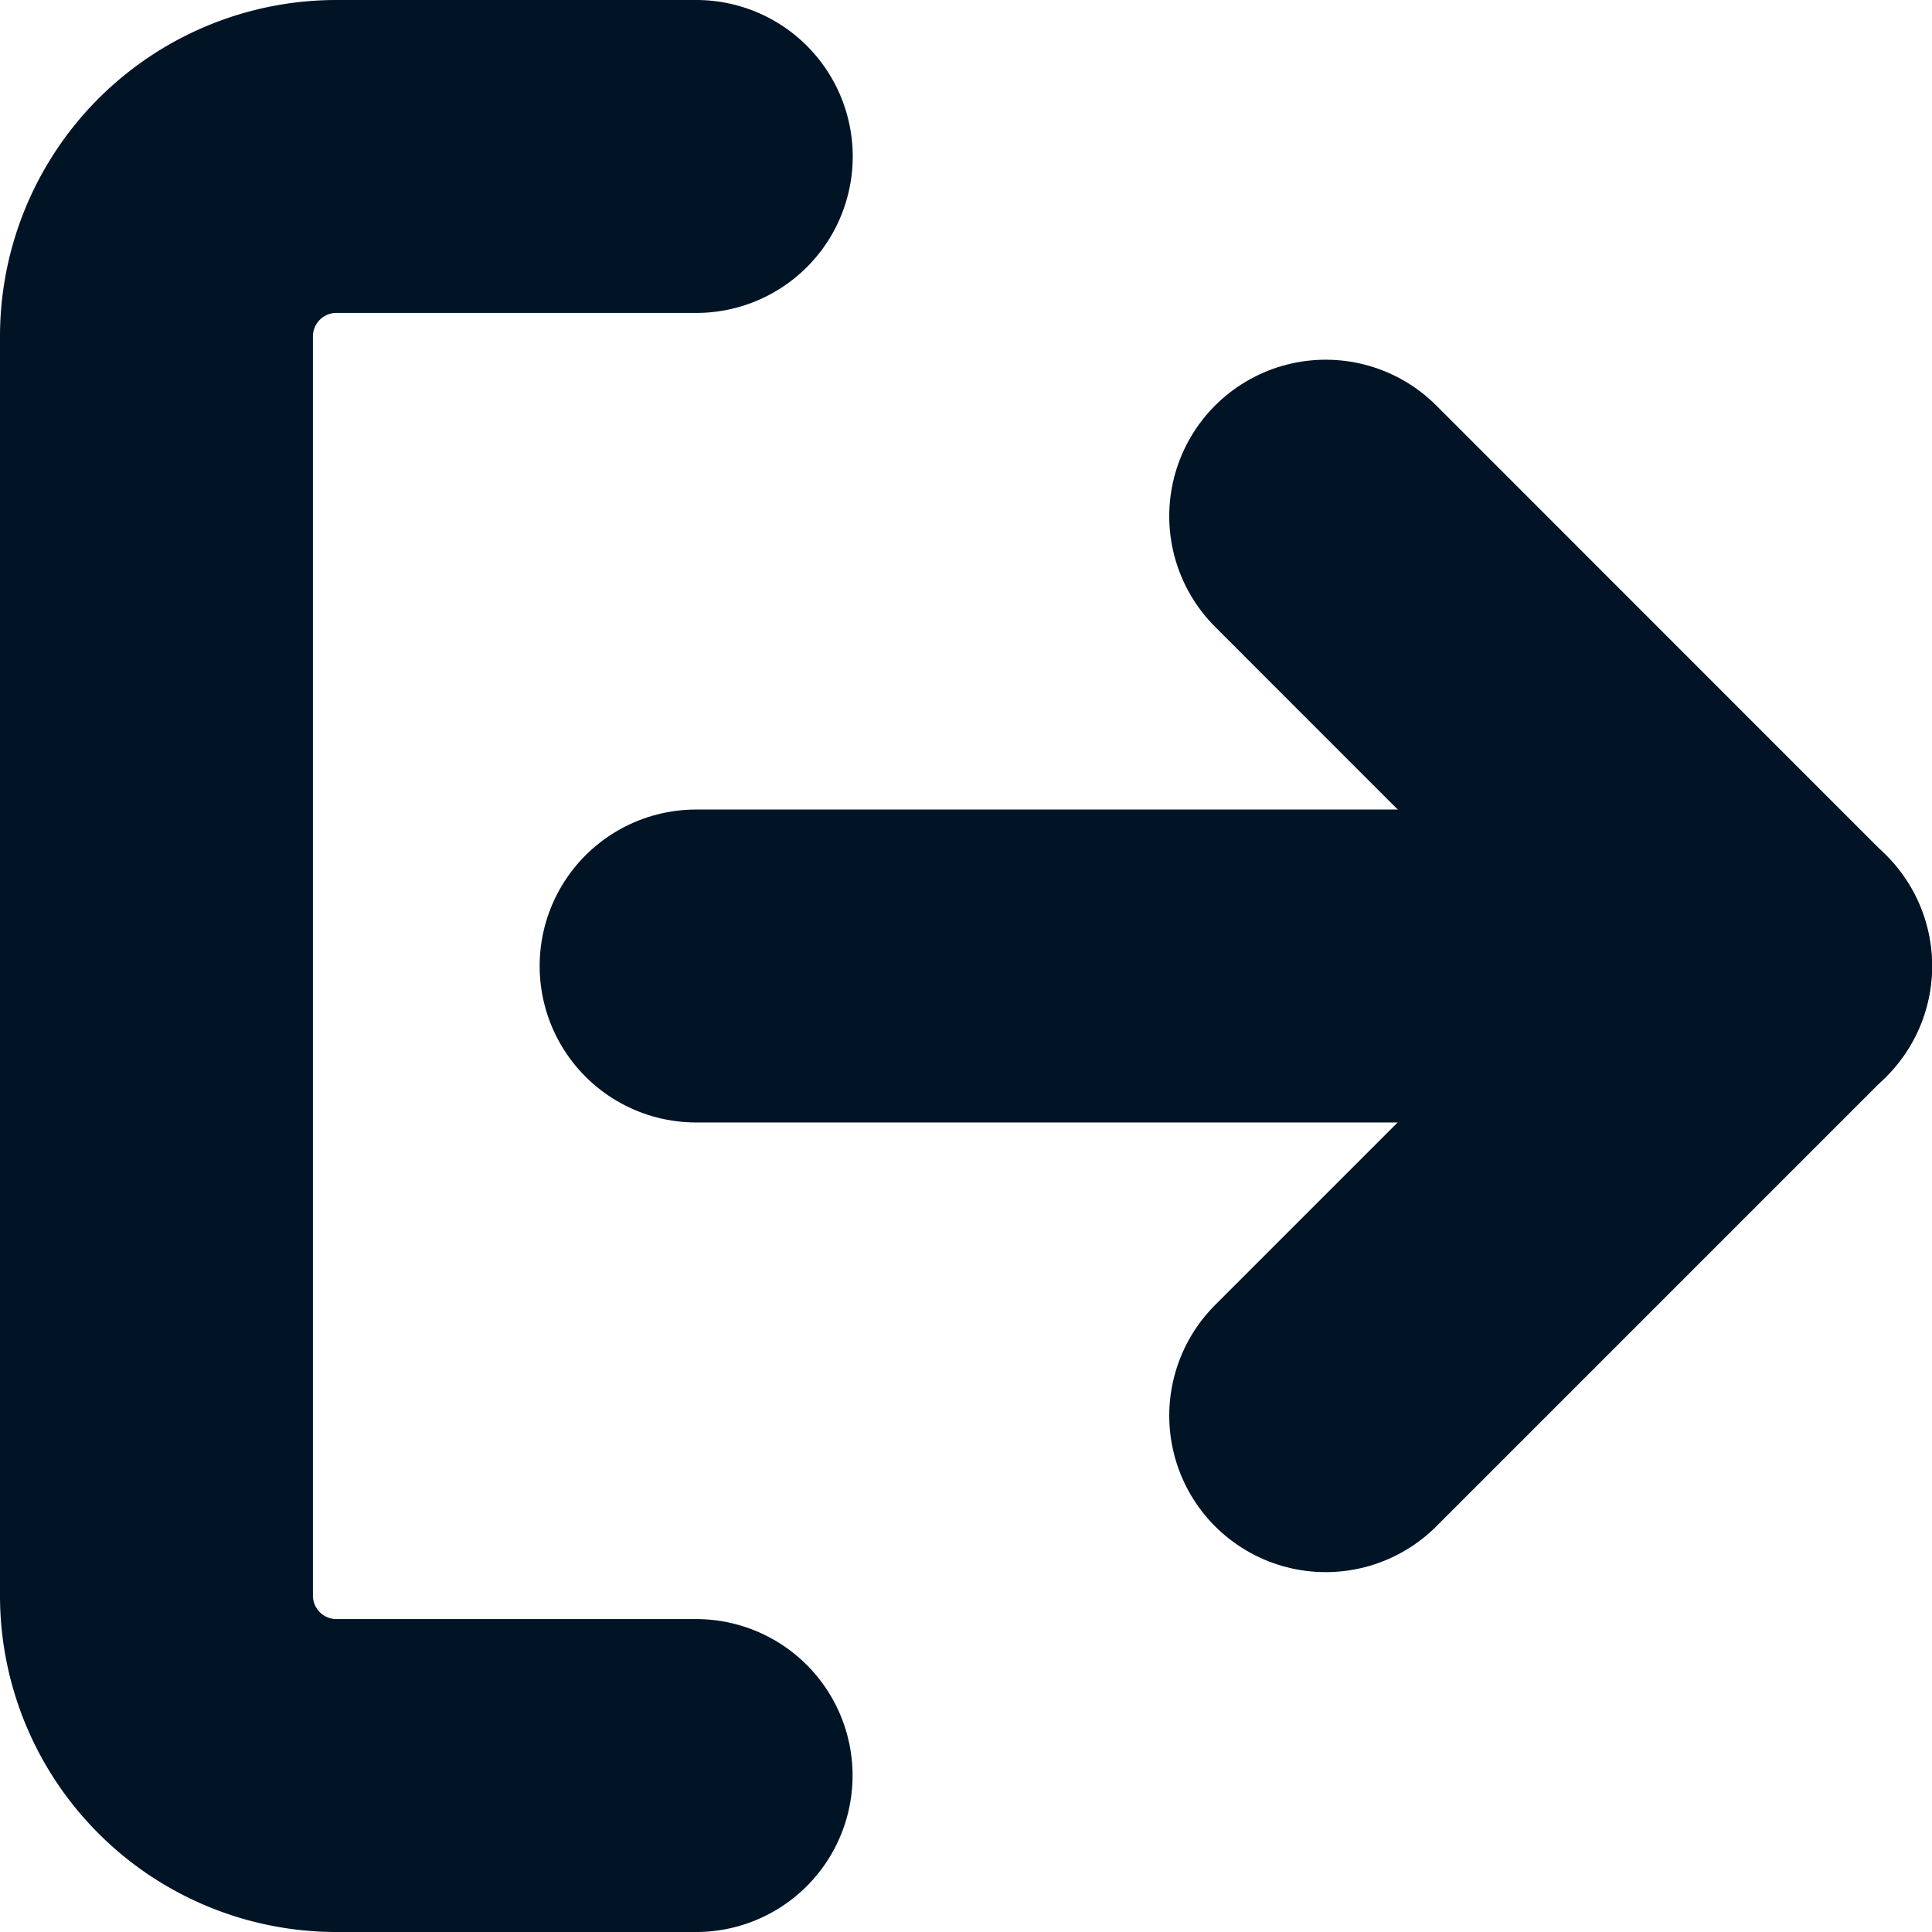 <svg xmlns="http://www.w3.org/2000/svg" width="12.348" height="12.348" viewBox="0 0 12.348 12.348"><defs><style>.a{fill:none;stroke:#001426;stroke-linecap:round;stroke-linejoin:round;stroke-width:2px;}</style></defs><g transform="translate(-3.5 -3.5)"><path class="a" d="M7.949,14.848H5.65A1.15,1.15,0,0,1,4.5,13.7V5.65A1.15,1.15,0,0,1,5.65,4.5h2.3"/><path class="a" d="M24,16.249l2.874-2.874L24,10.5" transform="translate(-12.027 -3.701)"/><path class="a" d="M20.4,18H13.5" transform="translate(-5.551 -8.326)"/></g></svg>